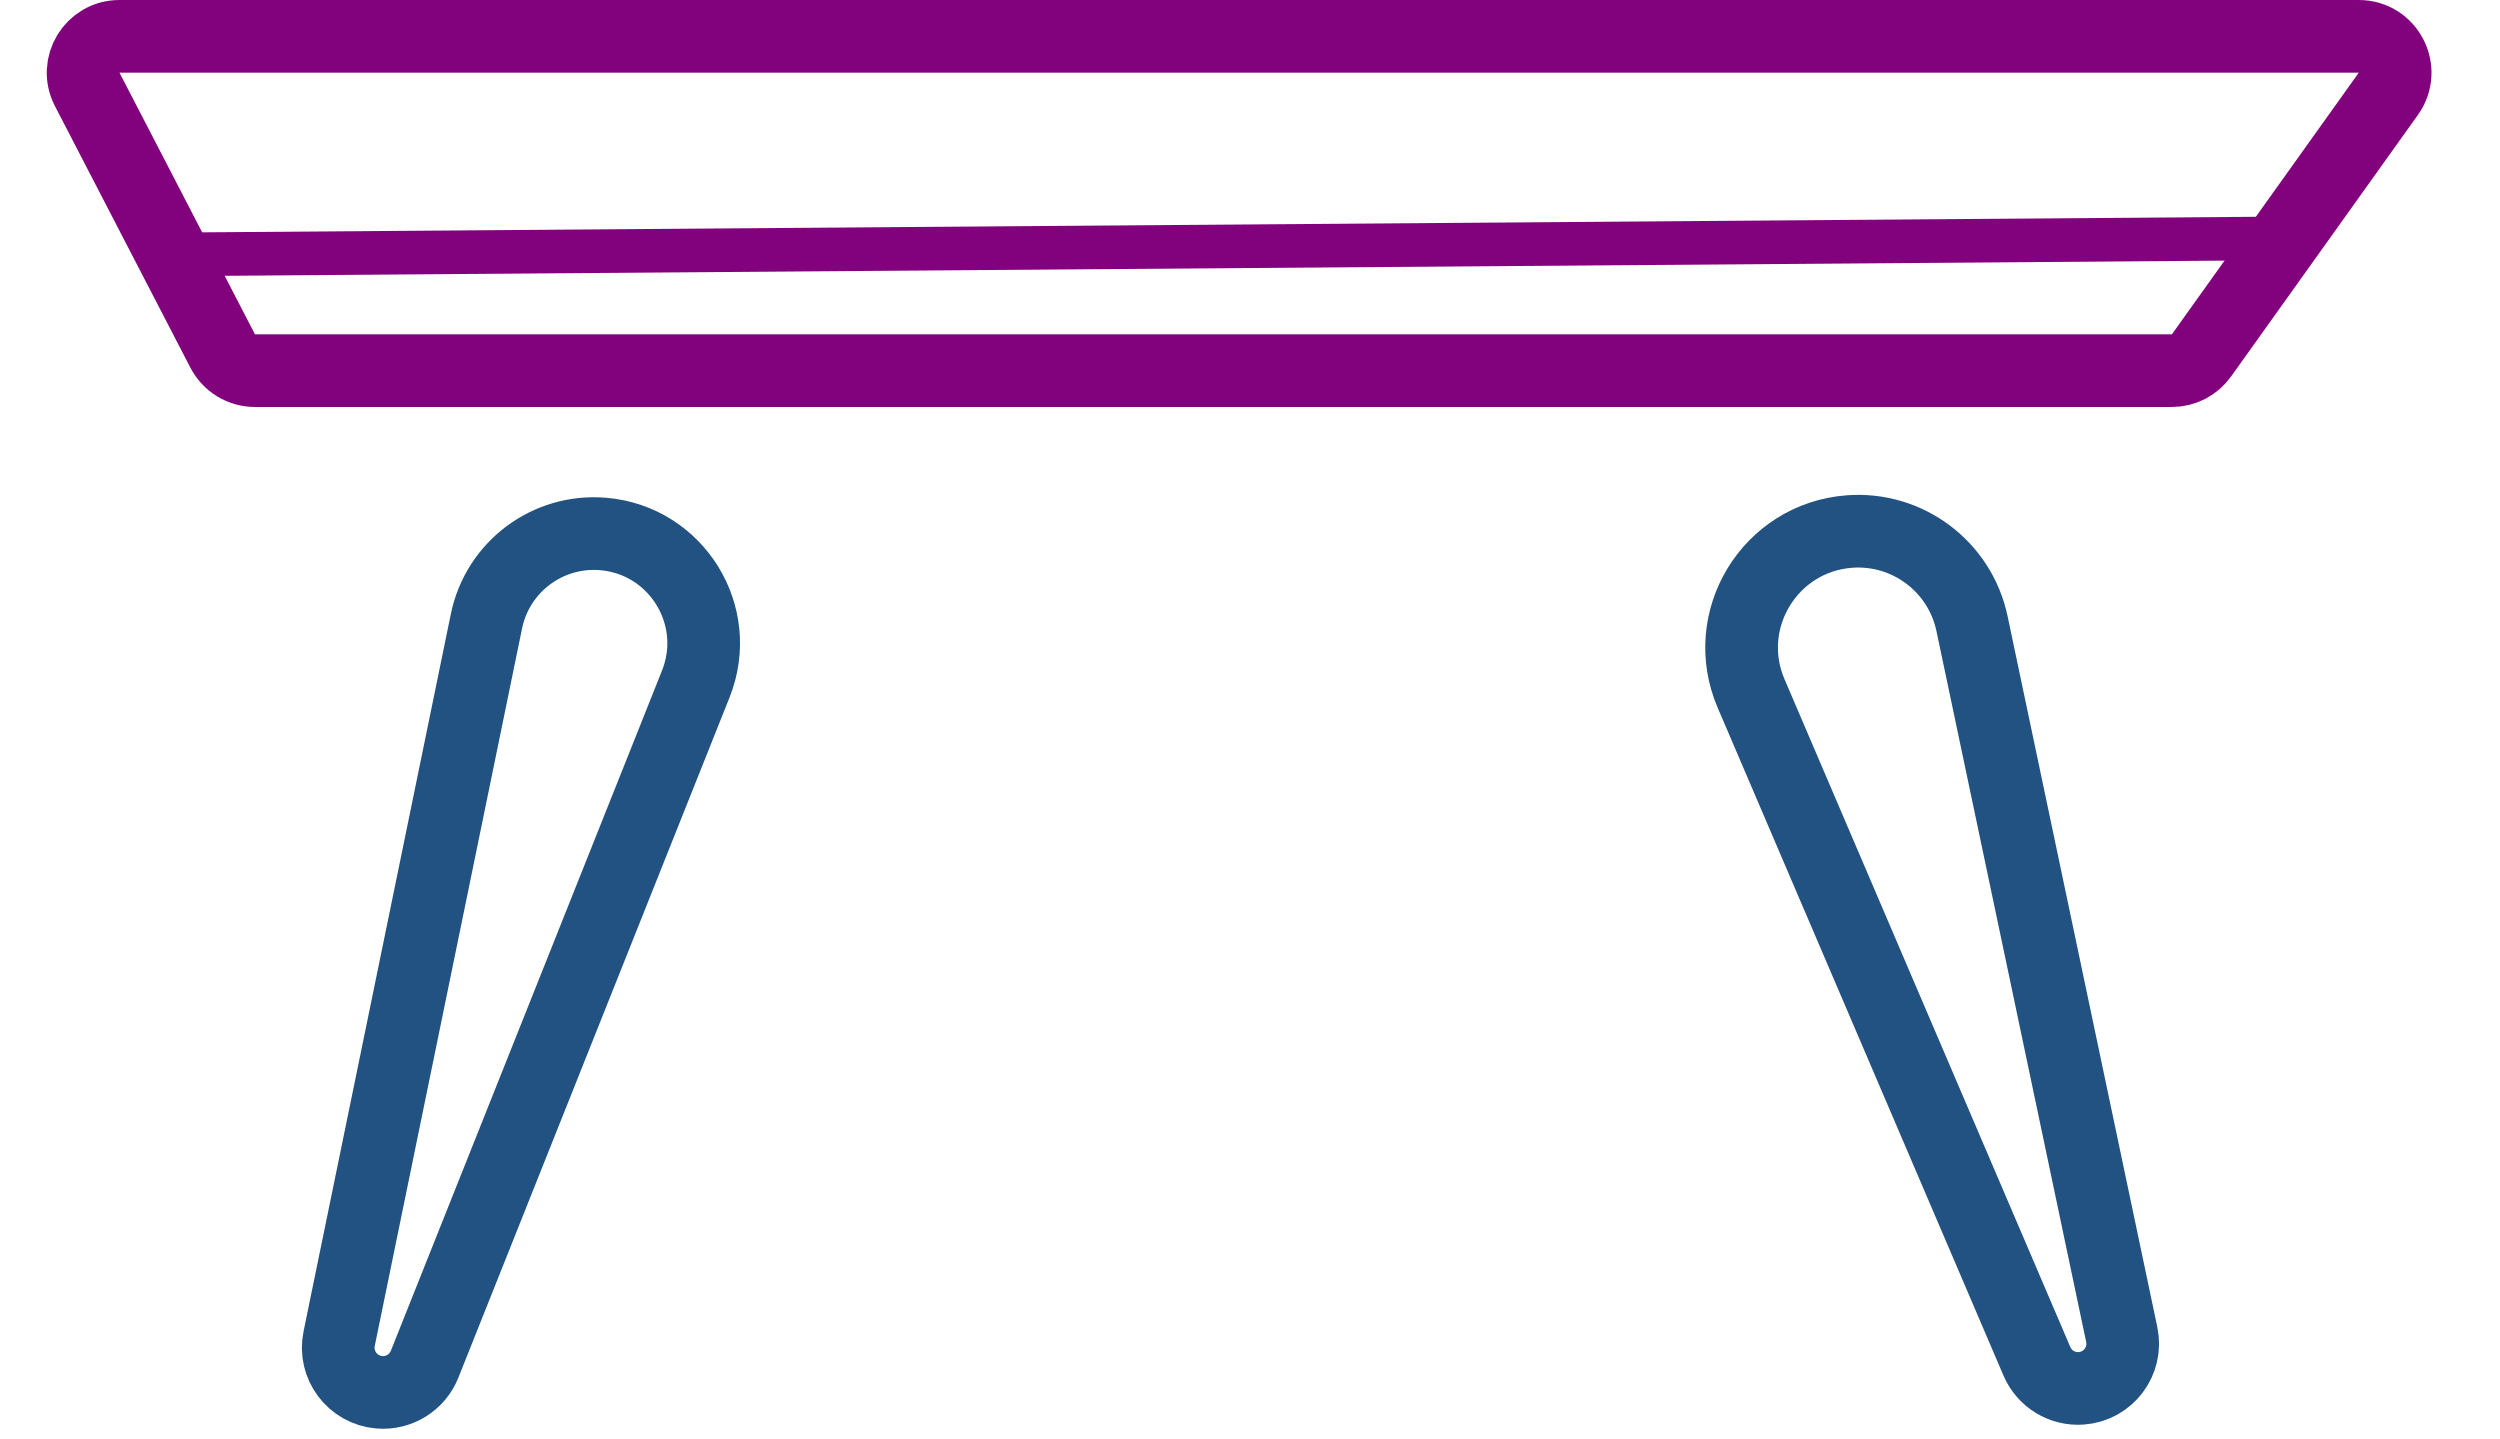 <svg width="172" height="99" viewBox="0 0 172 99" fill="none" xmlns="http://www.w3.org/2000/svg">
<path d="M8.22 2.5H162.284C164.317 2.5 165.5 4.798 164.318 6.453L151.461 24.453C150.992 25.11 150.234 25.5 149.427 25.5H17.541C16.607 25.5 15.751 24.979 15.321 24.15L6 6.15C5.138 4.486 6.346 2.5 8.22 2.5Z" stroke="#82027E" stroke-width="5"/>
<path d="M47.872 47.052L29.213 93.859C28.71 95.12 27.442 95.903 26.091 95.788C24.253 95.632 22.963 93.906 23.334 92.1L33.468 42.739C34.238 38.992 37.689 36.413 41.5 36.737C46.547 37.166 49.748 42.347 47.872 47.052Z" stroke="#215282" stroke-width="5"/>
<path d="M120.474 47.708L140.14 93.66C140.657 94.869 141.886 95.615 143.198 95.516C145.052 95.377 146.359 93.636 145.976 91.816L135.675 42.906C134.847 38.977 131.239 36.268 127.236 36.57C121.759 36.983 118.313 42.659 120.474 47.708Z" stroke="#215282" stroke-width="5"/>
<line x1="11.989" y1="17.5" x2="157.988" y2="16.394" stroke="#82027E" stroke-width="3"/>
</svg>

